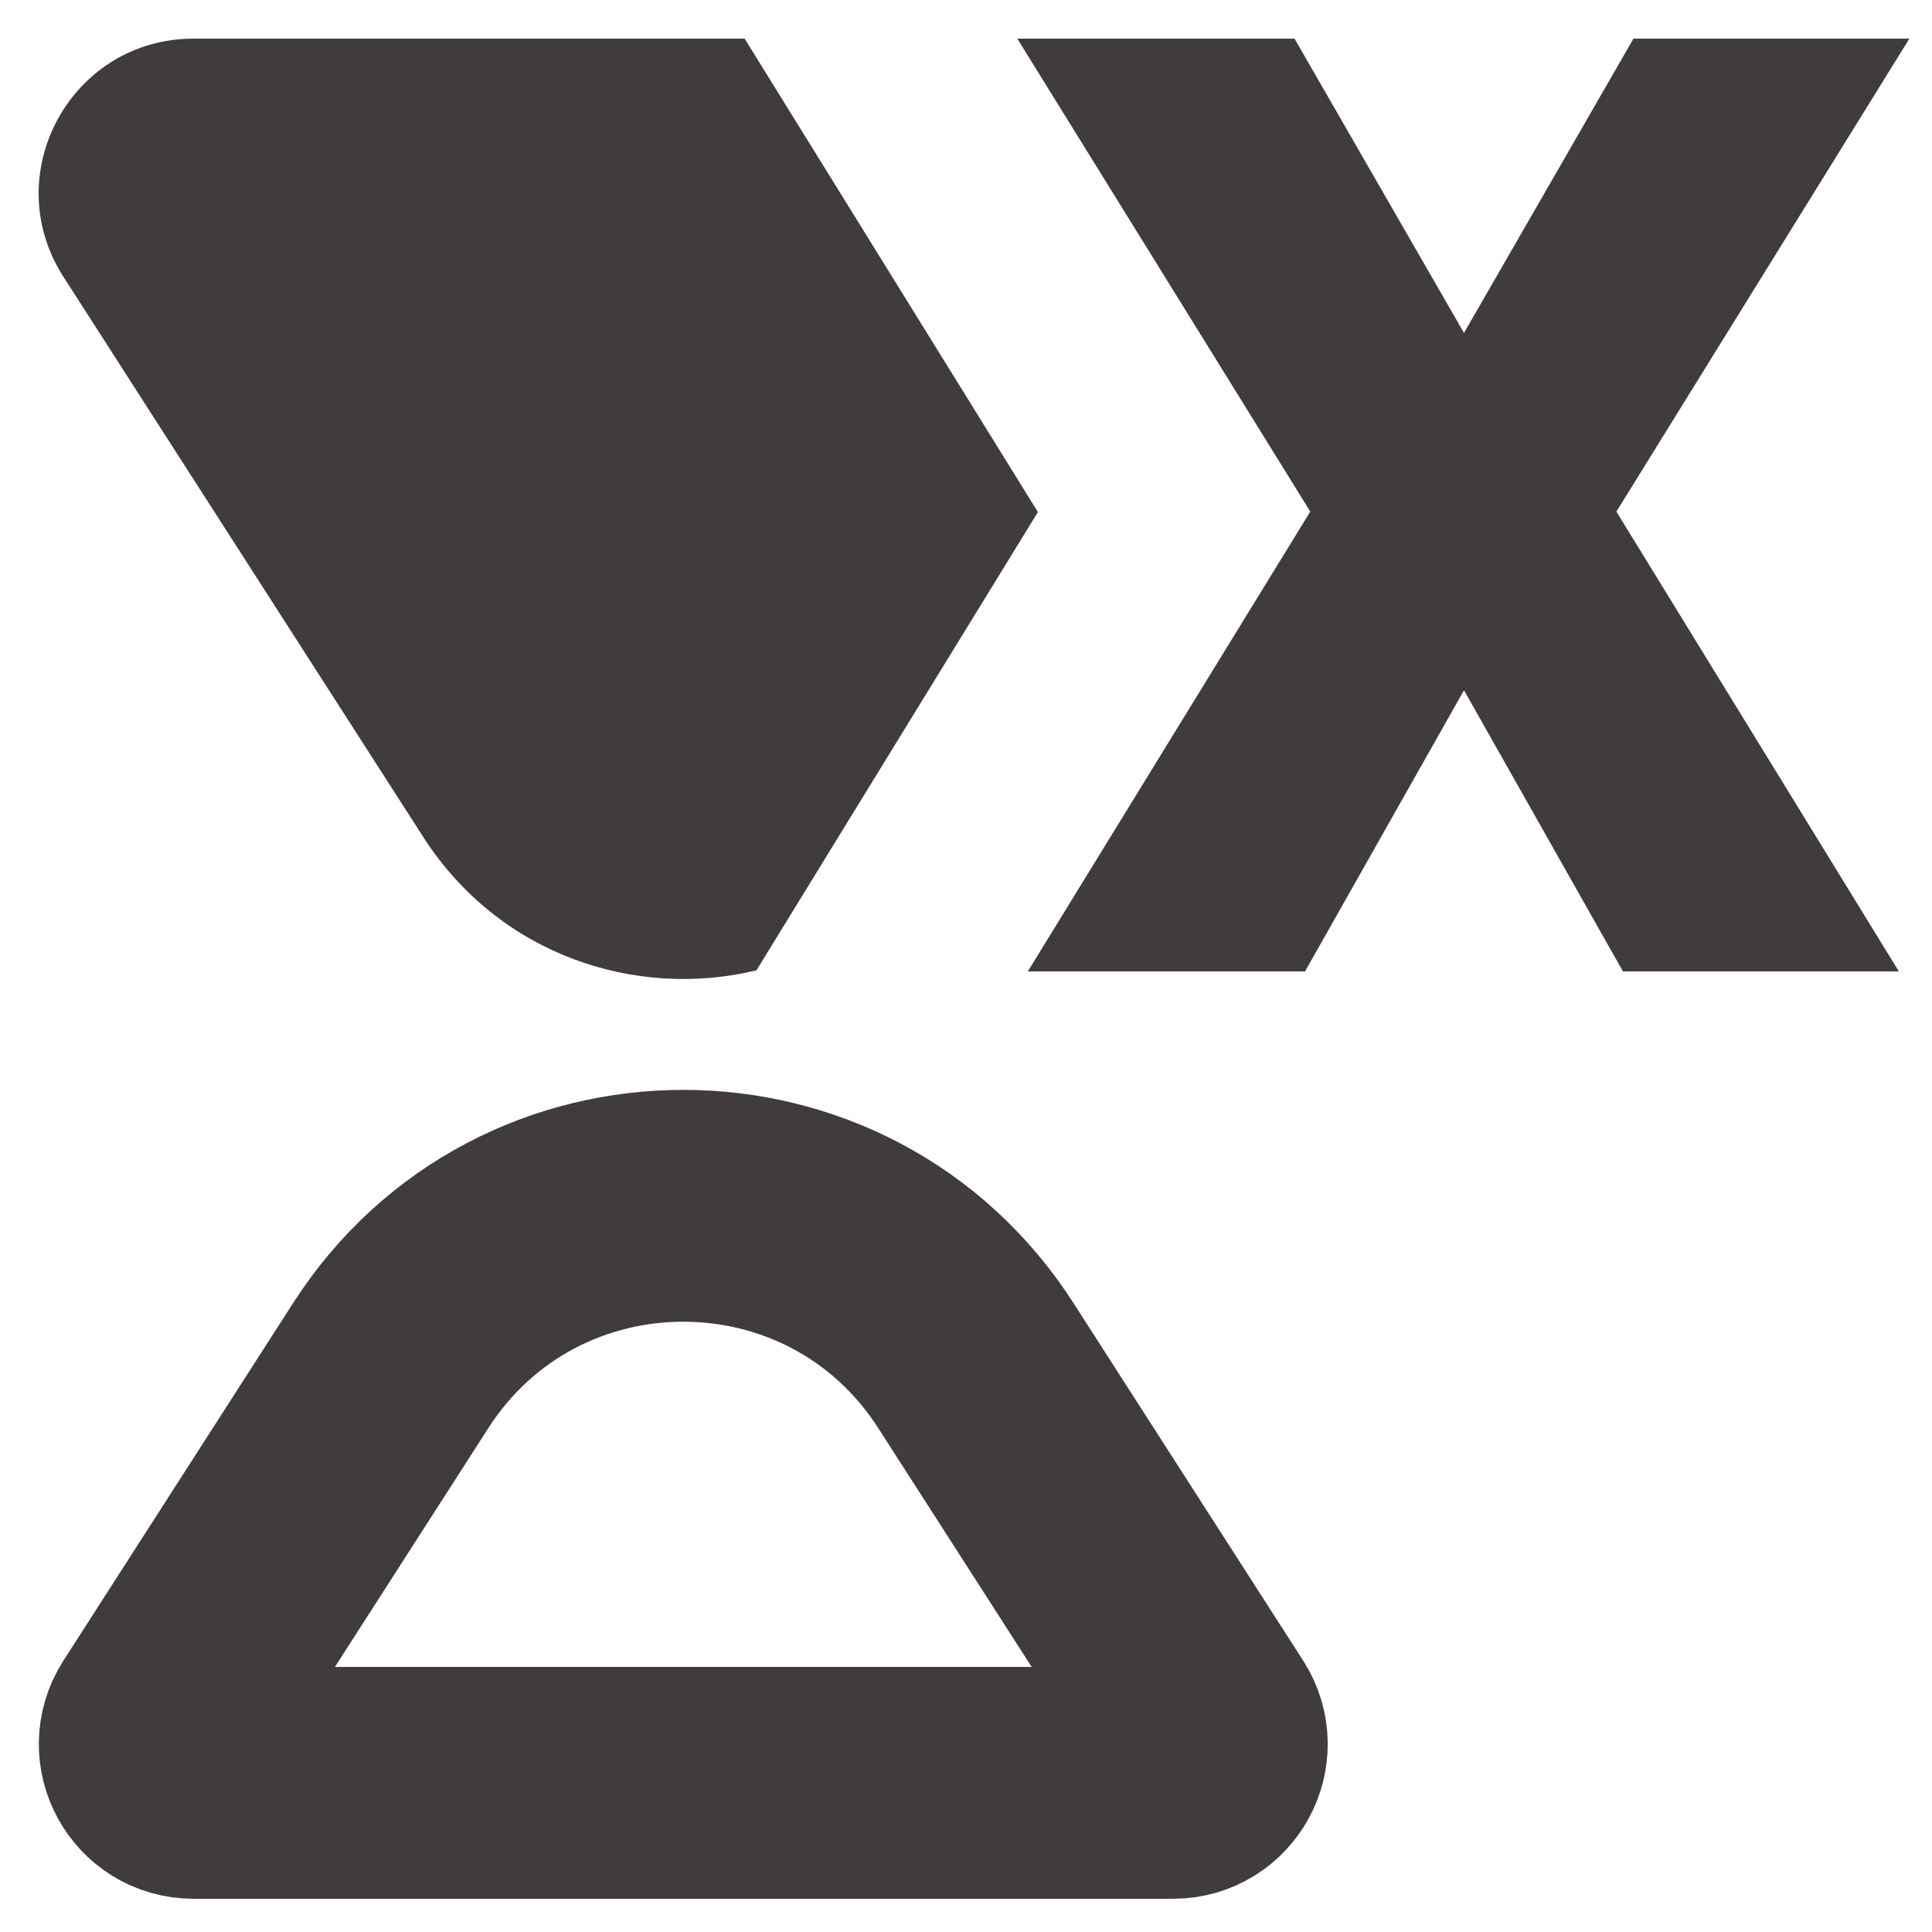 <svg width="50" height="50" viewBox="0 0 50 50" fill="none" xmlns="http://www.w3.org/2000/svg">
<g clip-path="url(#clip0_1_403)">
<path d="M19.576 25.113L26.861 13.253L19.271 1H5.007C1.843 1 -0.069 4.499 1.641 7.162L10.952 21.659C12.915 24.715 16.438 25.866 19.576 25.113Z" fill="#413C3C"/>
<path d="M10.111 35.342C13.653 29.827 21.714 29.827 25.256 35.342L31.202 44.599C31.629 45.265 31.151 46.14 30.36 46.14H5.007C4.216 46.14 3.738 45.265 4.165 44.599L10.111 35.342Z" stroke="#413C3C" stroke-width="6"/>
<path d="M33.502 1L37.888 8.616L42.274 1H49.414L41.832 13.24L49.142 25.14H42.002L37.888 17.864L33.774 25.14H26.6L33.91 13.24L26.328 1H33.502Z" fill="#413C3C"/>
<path fill-rule="evenodd" clip-rule="evenodd" d="M62.716 25.48C61.424 25.48 60.302 25.231 59.35 24.732C58.398 24.211 57.661 23.463 57.14 22.488V31.26H50.68V7.256H56.29V9.942C56.925 8.967 57.706 8.219 58.636 7.698C59.588 7.177 60.733 6.916 62.07 6.916C63.271 6.916 64.371 7.143 65.368 7.596C66.365 8.049 67.238 8.695 67.986 9.534C68.734 10.373 69.312 11.347 69.72 12.458C70.128 13.569 70.332 14.793 70.332 16.13C70.332 17.921 70.003 19.519 69.346 20.924C68.689 22.329 67.782 23.44 66.626 24.256C65.493 25.072 64.189 25.48 62.716 25.48ZM60.472 20.04C60.948 20.04 61.379 19.938 61.764 19.734C62.172 19.53 62.523 19.247 62.818 18.884C63.112 18.521 63.339 18.102 63.498 17.626C63.657 17.15 63.736 16.64 63.736 16.096C63.736 15.529 63.645 15.019 63.464 14.566C63.305 14.113 63.067 13.727 62.75 13.41C62.432 13.07 62.059 12.809 61.628 12.628C61.197 12.447 60.721 12.356 60.2 12.356C59.905 12.356 59.611 12.401 59.316 12.492C59.044 12.56 58.783 12.673 58.534 12.832C58.285 12.968 58.035 13.149 57.786 13.376C57.559 13.603 57.344 13.875 57.14 14.192V17.286C57.344 17.807 57.616 18.283 57.956 18.714C58.319 19.122 58.715 19.451 59.146 19.7C59.577 19.927 60.019 20.04 60.472 20.04Z" fill="#413C3C"/>
<path fill-rule="evenodd" clip-rule="evenodd" d="M72.694 16.572C72.036 17.479 71.707 18.533 71.707 19.734C71.707 20.822 71.98 21.808 72.523 22.692C73.067 23.553 73.816 24.233 74.767 24.732C75.719 25.231 76.785 25.48 77.963 25.48C79.142 25.48 80.253 25.219 81.296 24.698C82.338 24.154 83.256 23.372 84.049 22.352L84.186 22.998C84.367 23.814 84.752 24.437 85.341 24.868C85.954 25.276 86.838 25.48 87.993 25.48C88.356 25.48 88.764 25.446 89.218 25.378C89.694 25.333 90.192 25.253 90.713 25.14V19.7C90.26 19.655 89.943 19.519 89.761 19.292C89.58 19.043 89.49 18.612 89.49 18V14.532C89.49 12.016 88.707 10.123 87.144 8.854C85.602 7.562 83.415 6.916 80.582 6.916C79.063 6.916 77.635 7.109 76.297 7.494C74.983 7.857 73.725 8.423 72.523 9.194L74.394 13.206C75.346 12.571 76.252 12.095 77.114 11.778C77.998 11.438 78.938 11.268 79.936 11.268C81.023 11.268 81.805 11.472 82.281 11.88C82.78 12.288 83.029 12.911 83.029 13.75V14.294C82.576 14.067 82.032 13.897 81.397 13.784C80.785 13.671 80.128 13.614 79.425 13.614C77.93 13.614 76.592 13.875 75.413 14.396C74.257 14.917 73.351 15.643 72.694 16.572ZM82.791 19.598C82.633 19.802 82.429 19.995 82.18 20.176C81.885 20.38 81.522 20.55 81.091 20.686C80.683 20.799 80.287 20.856 79.901 20.856C79.493 20.856 79.131 20.788 78.814 20.652C78.496 20.493 78.247 20.289 78.066 20.04C77.884 19.768 77.793 19.473 77.793 19.156C77.793 18.567 78.054 18.079 78.576 17.694C79.12 17.309 79.777 17.116 80.547 17.116C80.91 17.116 81.318 17.161 81.772 17.252C82.248 17.343 82.667 17.456 83.029 17.592V18.918C83.029 19.145 82.95 19.371 82.791 19.598Z" fill="#413C3C"/>
<path d="M93.115 25.14V7.256H99.575V13.342H104.335V7.256H110.795V25.14H104.335V18.612H99.575V25.14H93.115Z" fill="#413C3C"/>
<path d="M114.199 7.256V25.14H120.115L125.725 16.164V25.14H132.185V7.256H126.303L120.659 16.538V7.256H114.199Z" fill="#413C3C"/>
<path d="M139.424 25.14V12.866H134.324V7.256H150.984V12.866H145.884V25.14H139.424Z" fill="#413C3C"/>
<path fill-rule="evenodd" clip-rule="evenodd" d="M157.603 24.766C158.827 25.242 160.221 25.48 161.785 25.48C163.235 25.48 164.539 25.276 165.695 24.868C166.851 24.437 167.848 23.859 168.687 23.134C169.548 22.409 170.217 21.57 170.693 20.618L165.219 19.054C165.015 19.621 164.595 20.063 163.961 20.38C163.349 20.697 162.691 20.856 161.989 20.856C161.49 20.856 161.003 20.765 160.527 20.584C160.073 20.403 159.688 20.119 159.371 19.734C159.076 19.326 158.906 18.805 158.861 18.17H171.407C171.452 17.898 171.486 17.592 171.509 17.252C171.554 16.889 171.577 16.538 171.577 16.198C171.577 14.543 171.203 13.013 170.455 11.608C169.707 10.203 168.607 9.069 167.157 8.208C165.706 7.347 163.915 6.916 161.785 6.916C159.654 6.916 157.863 7.358 156.413 8.242C154.962 9.103 153.863 10.259 153.115 11.71C152.367 13.138 151.993 14.713 151.993 16.436C151.993 17.637 152.208 18.782 152.639 19.87C153.069 20.958 153.693 21.921 154.509 22.76C155.347 23.599 156.379 24.267 157.603 24.766ZM164.641 14.294H158.725C158.793 13.705 158.951 13.206 159.201 12.798C159.473 12.39 159.813 12.073 160.221 11.846C160.651 11.619 161.139 11.506 161.683 11.506C162.227 11.506 162.703 11.619 163.111 11.846C163.541 12.073 163.881 12.39 164.131 12.798C164.403 13.206 164.573 13.705 164.641 14.294Z" fill="#413C3C"/>
<path d="M172.745 25.48V19.768C173.267 19.745 173.72 19.643 174.105 19.462C174.491 19.281 174.819 18.975 175.091 18.544C175.386 18.091 175.613 17.456 175.771 16.64C175.93 15.801 176.043 14.725 176.111 13.41L176.383 7.256H191.309V25.14H184.849V12.866H182.095L182.027 14.09C181.914 16.289 181.653 18.125 181.245 19.598C180.837 21.071 180.259 22.239 179.511 23.1C178.763 23.939 177.834 24.539 176.723 24.902C175.613 25.265 174.287 25.457 172.745 25.48Z" fill="#413C3C"/>
<path fill-rule="evenodd" clip-rule="evenodd" d="M201.177 7.256H194.717V25.14H205.189C206.594 25.14 207.773 24.868 208.725 24.324C209.699 23.78 210.436 23.009 210.935 22.012C211.433 21.015 211.683 19.859 211.683 18.544C211.683 16.663 211.082 15.155 209.881 14.022C208.679 12.866 206.979 12.288 204.781 12.288H201.177V7.256ZM204.101 20.278H201.177V16.81H204.101C204.463 16.81 204.769 16.889 205.019 17.048C205.268 17.184 205.449 17.377 205.563 17.626C205.699 17.875 205.767 18.181 205.767 18.544C205.767 18.907 205.699 19.224 205.563 19.496C205.449 19.745 205.268 19.938 205.019 20.074C204.769 20.21 204.463 20.278 204.101 20.278Z" fill="#413C3C"/>
</g>
<defs>
<clipPath id="clip0_1_403">
<rect width="50" height="50" fill="white"/>
</clipPath>
</defs>
</svg>
